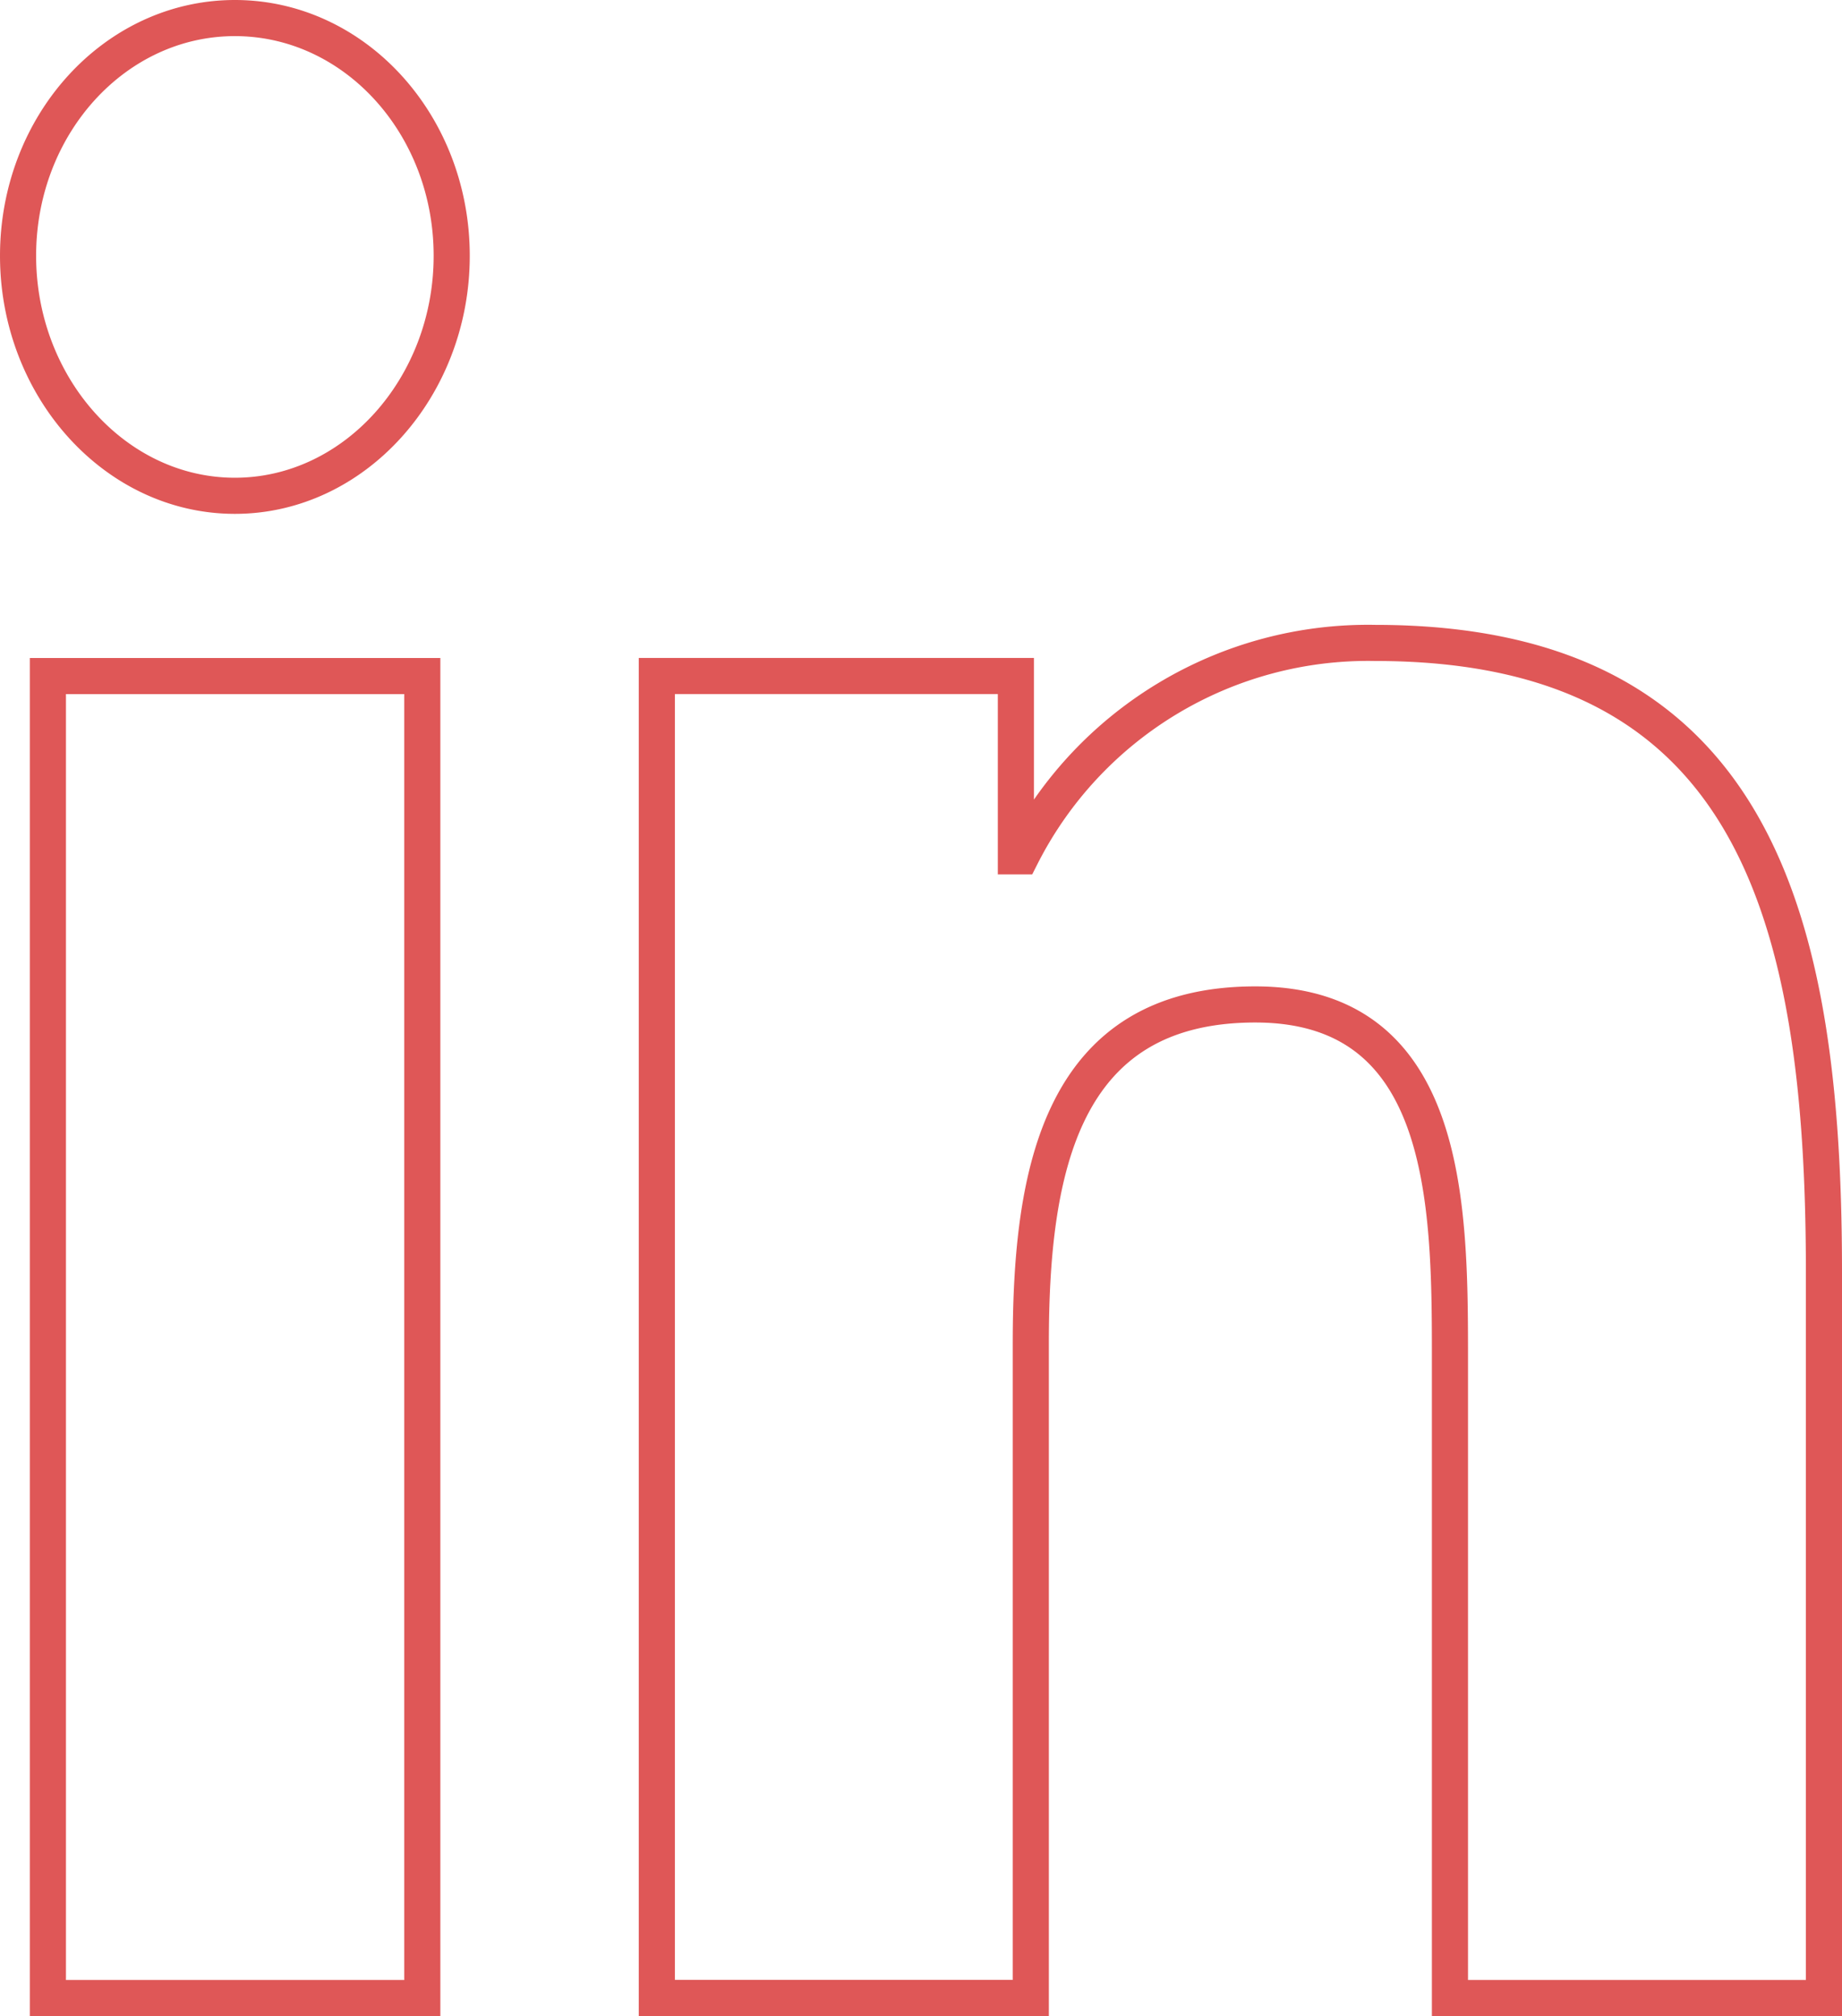 <svg xmlns="http://www.w3.org/2000/svg" width="102" height="111.634" viewBox="0 0 102 111.634">
  <path id="Icon_awesome-linkedin-in" data-name="Icon awesome-linkedin-in" d="M22.384,109.634H1.652v-73.2H22.384ZM12.007,26.453C5.377,26.453,0,20.433,0,13.164S5.376,0,12.007,0,24.013,5.894,24.013,13.164,18.634,26.453,12.007,26.453Zm87.971,83.181H79.29V74c0-8.492-.156-19.382-10.779-19.382-10.779,0-12.431,9.226-12.431,18.77v36.243H35.371v-73.2H55.254v9.985h.29A21.521,21.521,0,0,1,75.161,34.6C96.143,34.6,100,49.75,100,69.426v40.208Z" transform="translate(1 1)" fill="none" stroke="#df5757" stroke-width="2"/>
</svg>
